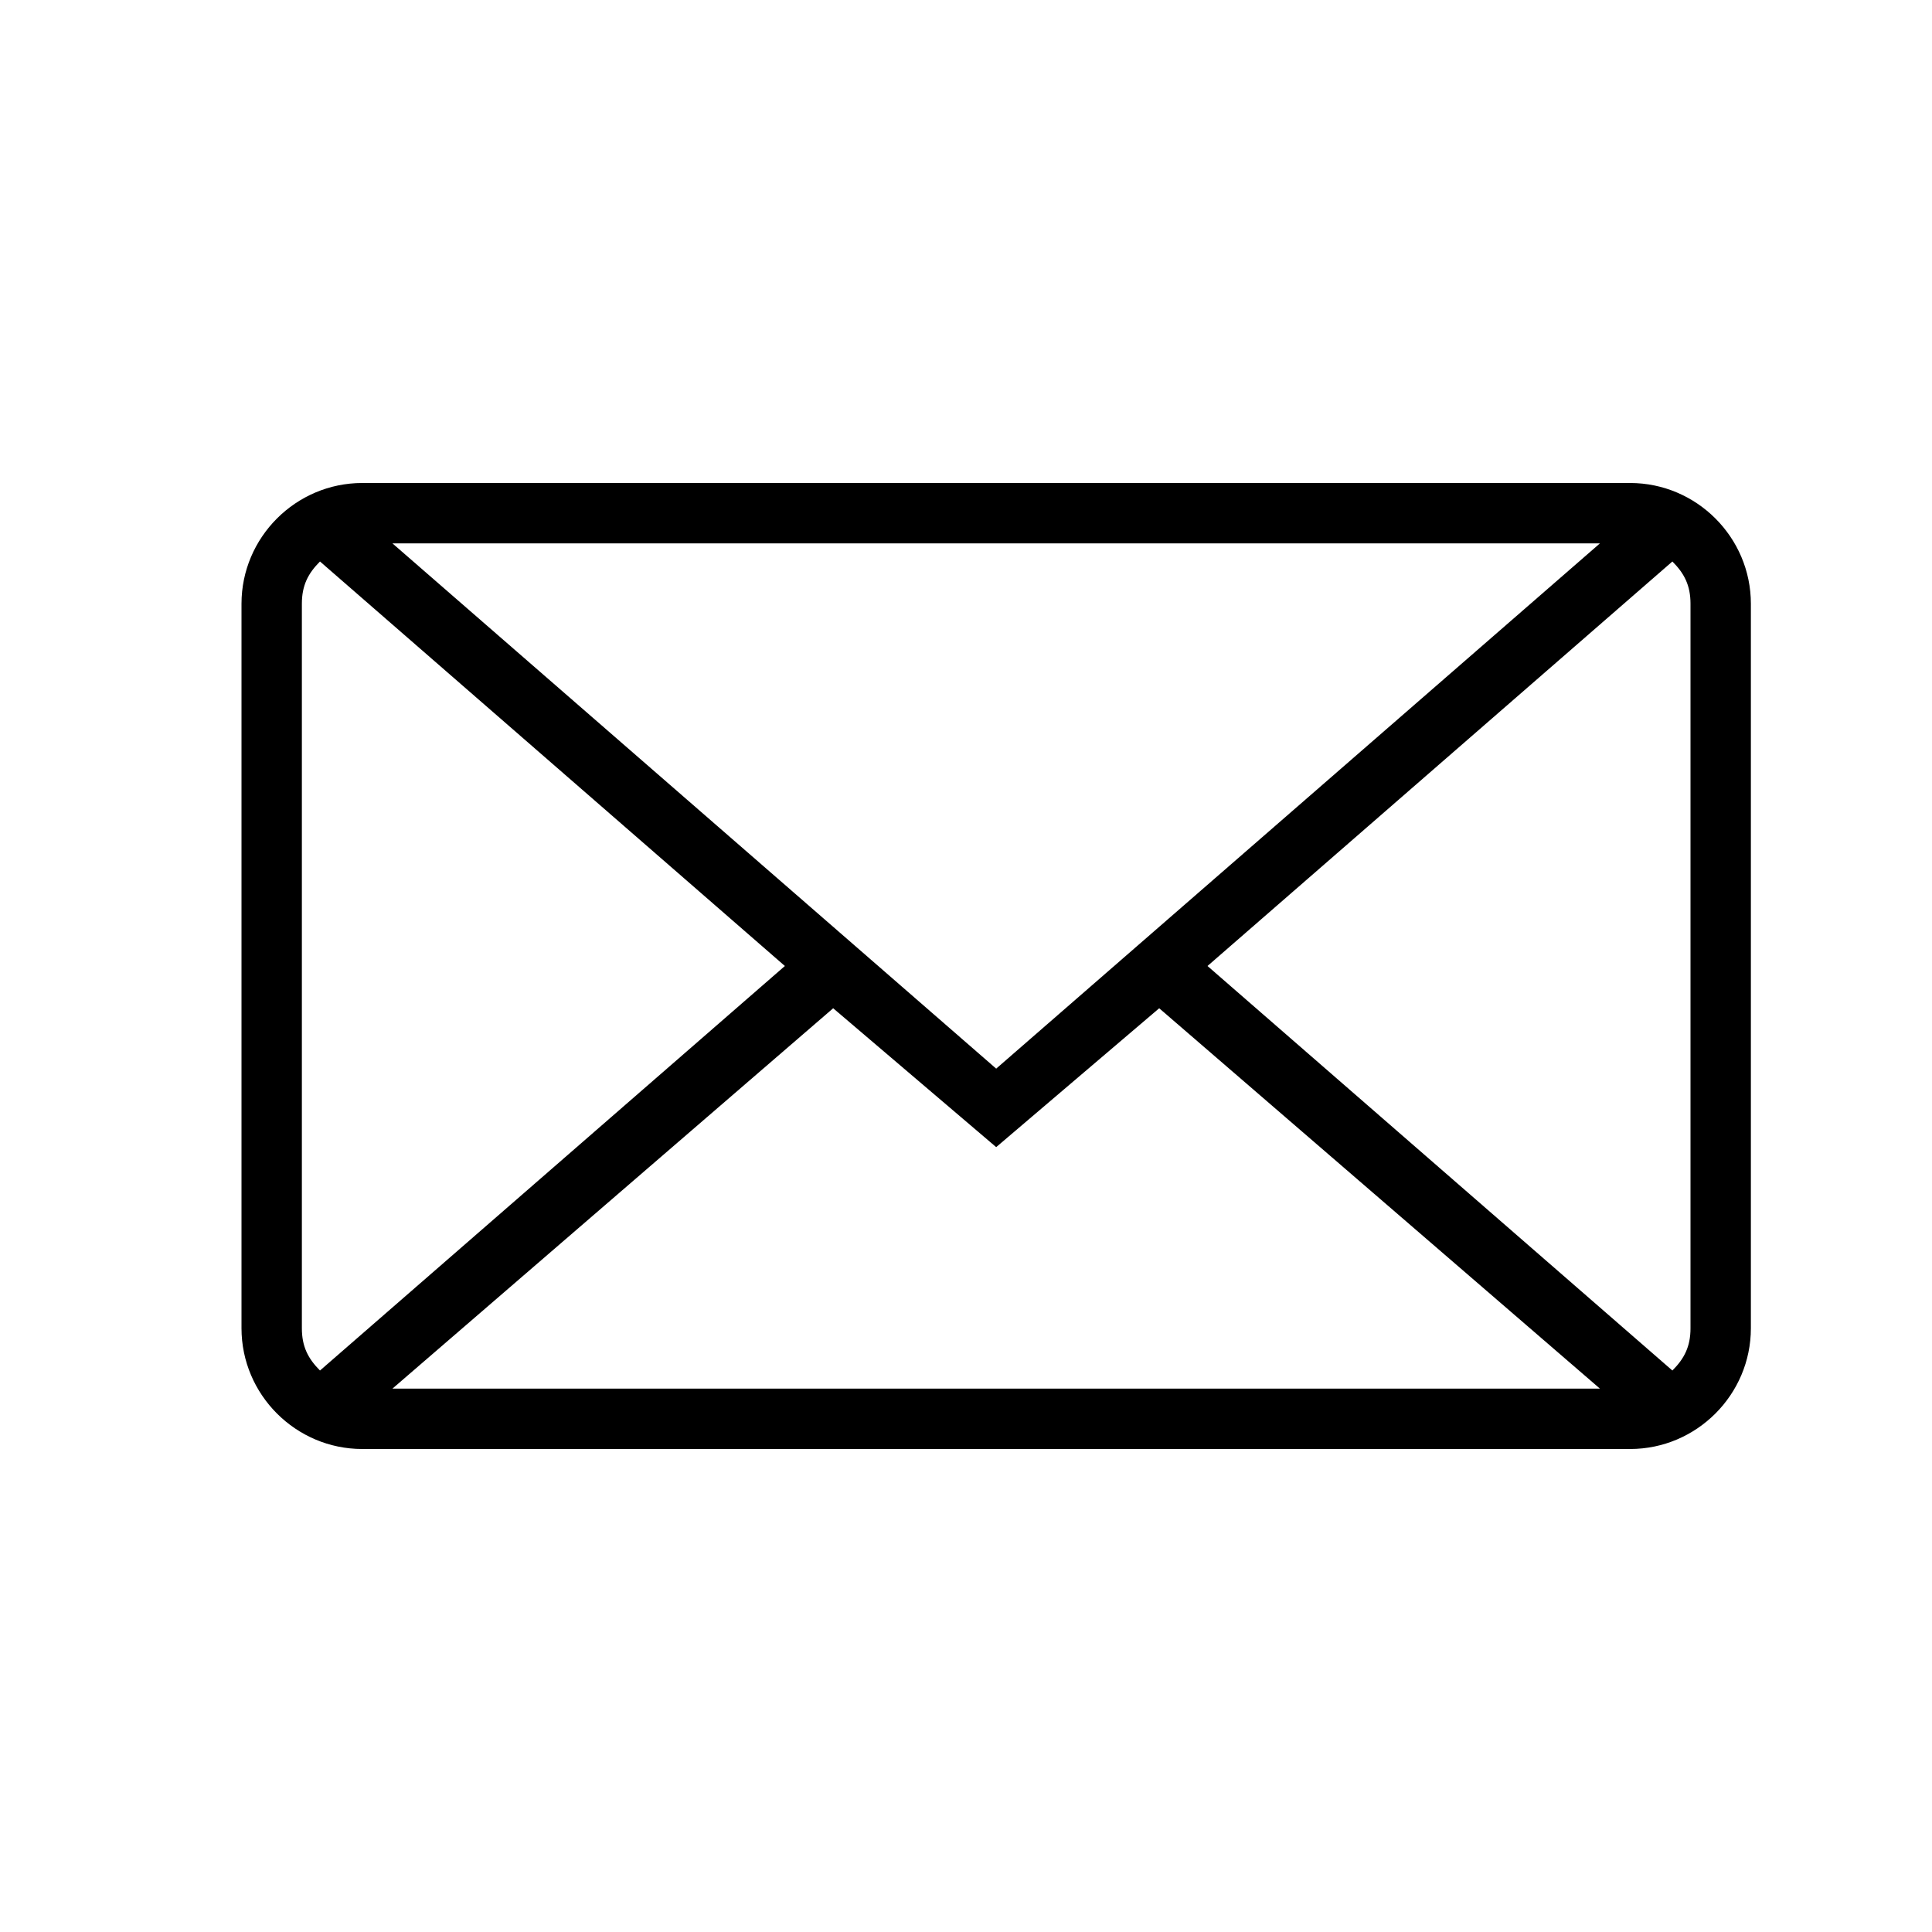 <svg xmlns="http://www.w3.org/2000/svg" width="32" height="32" viewBox="0 0 32 32"><title>  mail-envelope-closed</title><path d="M5.3 9.3l7.7 6.7-7.7 6.7c-0.2-0.2-0.3-0.4-0.3-0.7v-12c0-0.3 0.1-0.5 0.3-0.7zM27.7 9.3c0.2 0.2 0.3 0.4 0.3 0.7v12c0 0.3-0.1 0.5-0.3 0.7l-7.7-6.7 7.7-6.7zM19.2 16.7l7.3 6.3h-20l7.3-6.3 2.7 2.3 2.7-2.3zM6 8c-1.1 0-2 0.9-2 2v12c0 1.1 0.9 2 2 2h21c1.1 0 2-0.9 2-2v-12c0-1.1-0.9-2-2-2h-21zM16.5 17.7l-10-8.7h20l-10 8.7z"/></svg>